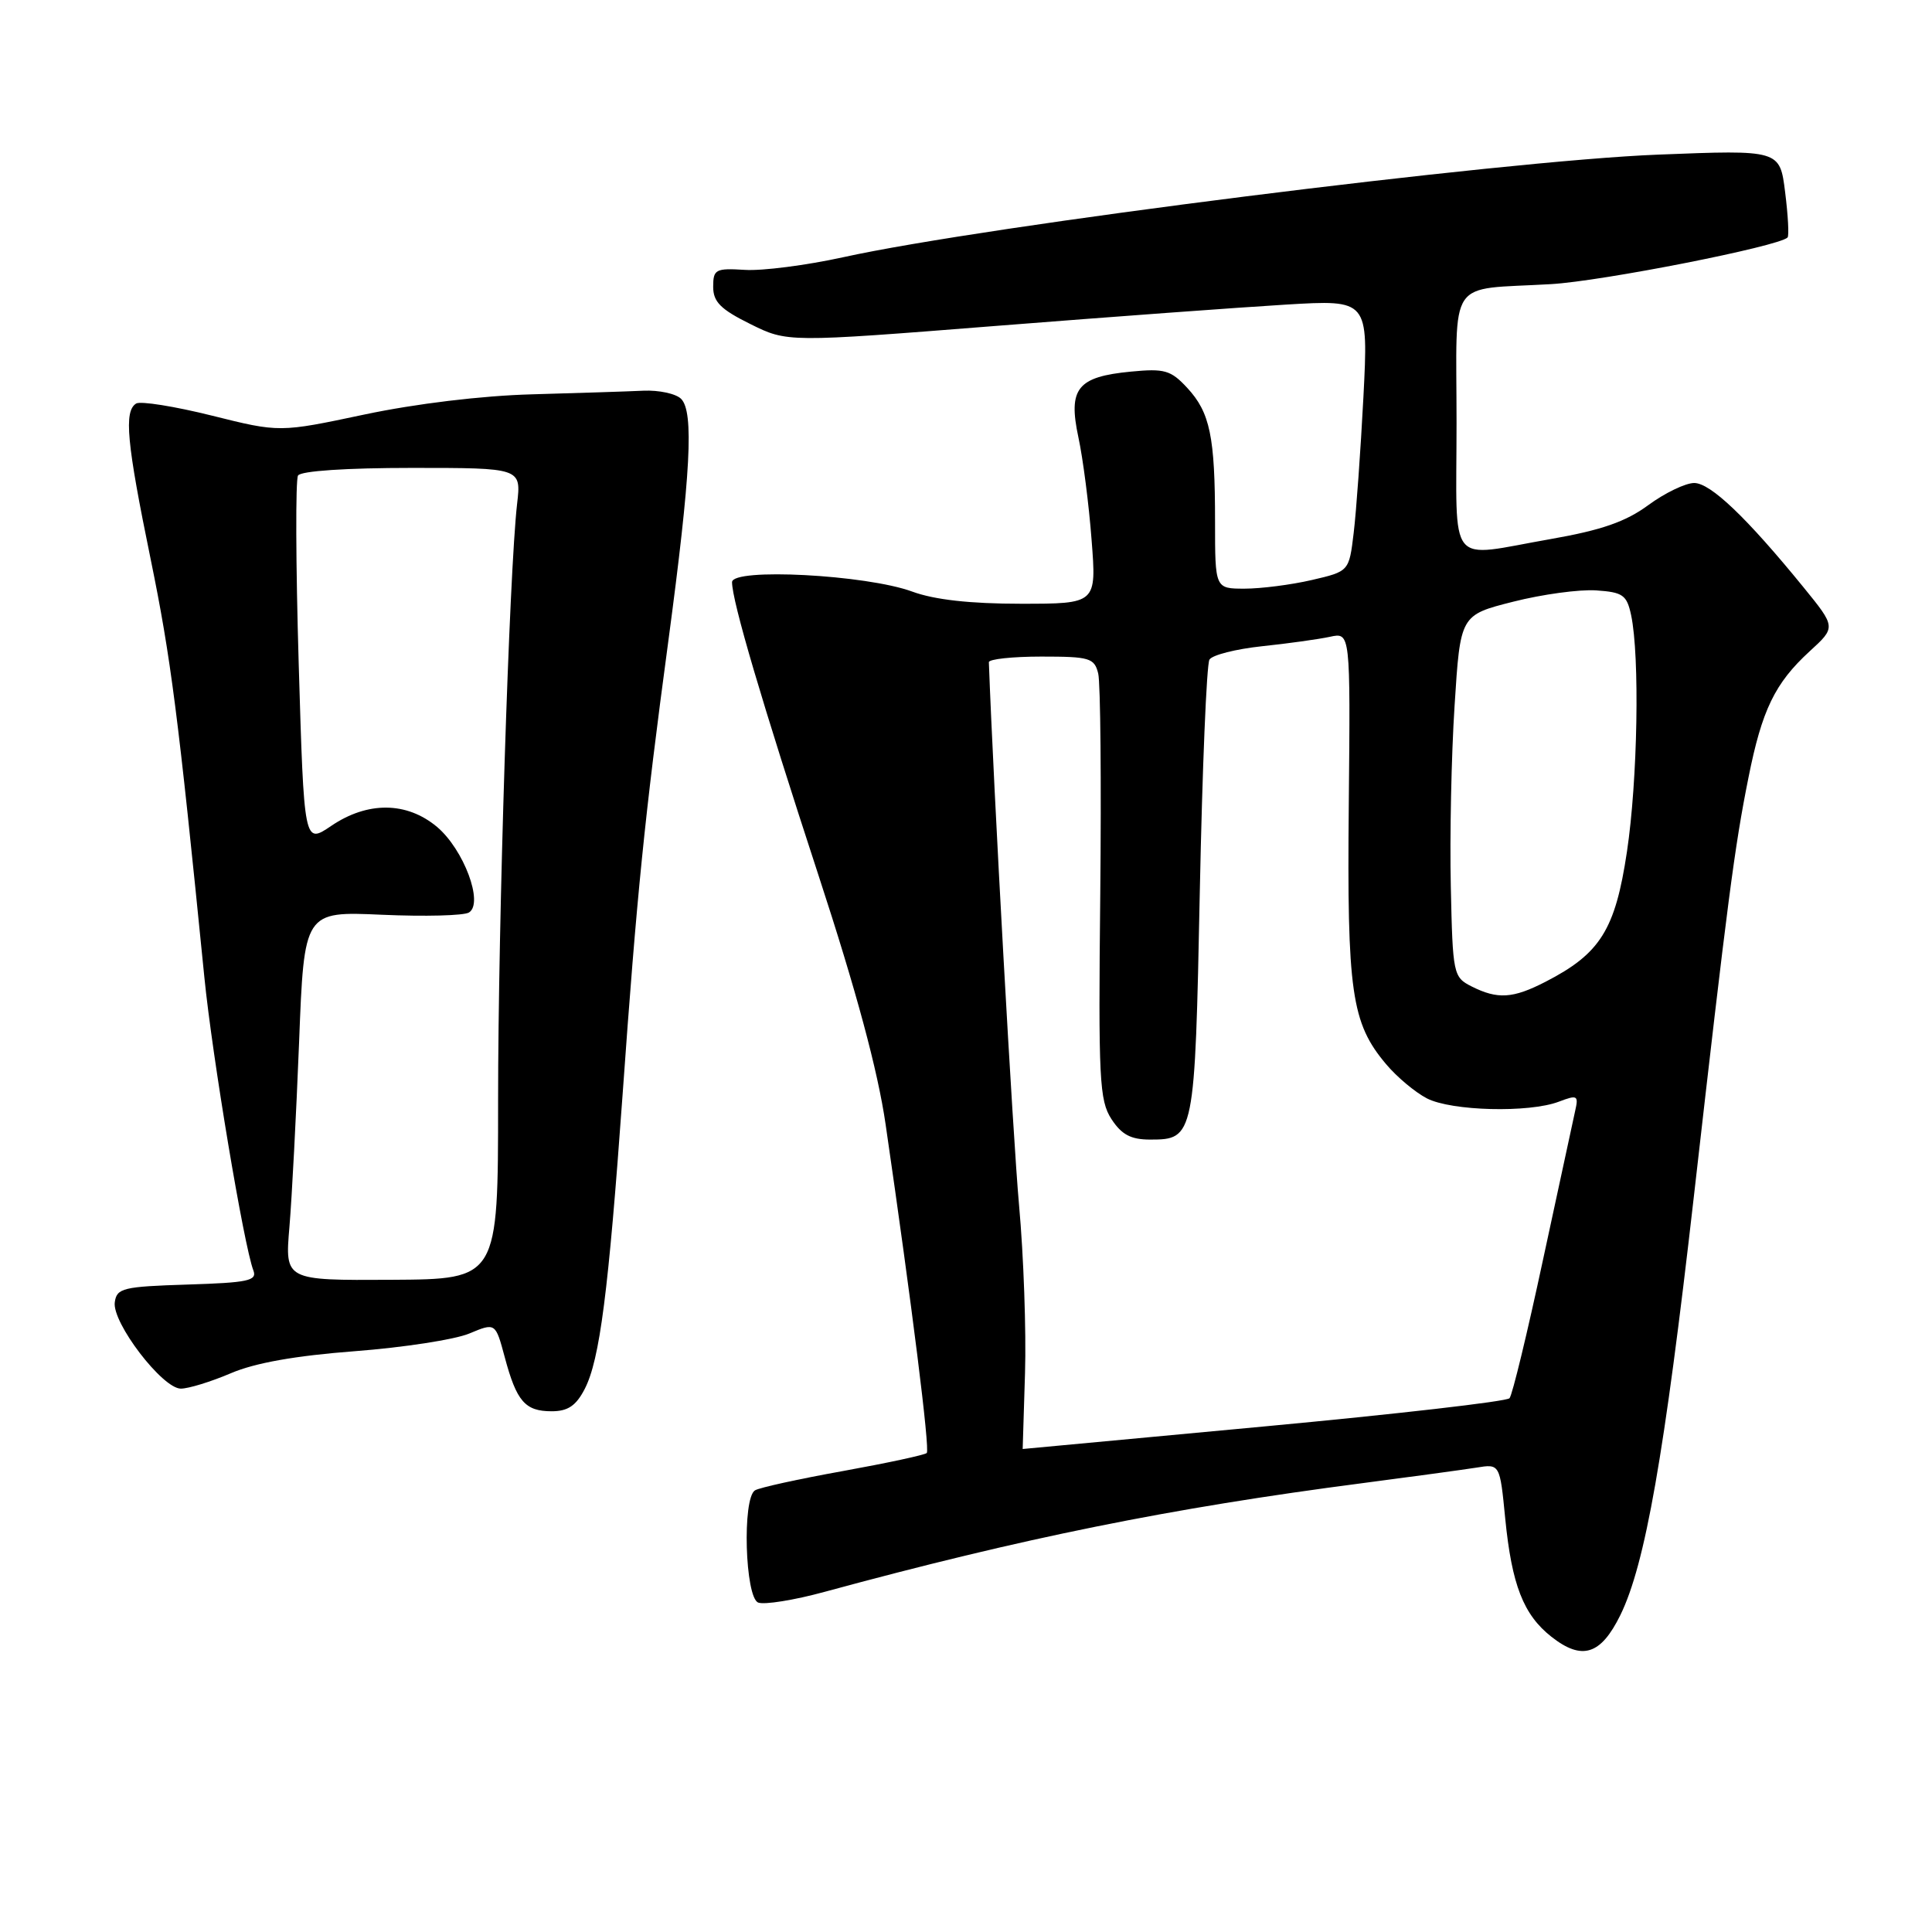 <?xml version="1.0" encoding="UTF-8" standalone="no"?>
<!DOCTYPE svg PUBLIC "-//W3C//DTD SVG 1.1//EN" "http://www.w3.org/Graphics/SVG/1.1/DTD/svg11.dtd" >
<svg xmlns="http://www.w3.org/2000/svg" xmlns:xlink="http://www.w3.org/1999/xlink" version="1.1" viewBox="0 0 256 256">
 <g >
 <path fill="currentColor"
d=" M 214.71 214.00 C 218.00 207.27 220.53 192.90 224.45 158.50 C 228.91 119.32 229.83 112.25 231.68 103.04 C 233.47 94.06 235.18 90.53 239.79 86.30 C 243.28 83.11 243.28 83.11 238.96 77.80 C 231.43 68.56 226.65 64.00 224.49 64.00 C 223.34 64.00 220.60 65.32 218.41 66.93 C 215.42 69.13 212.21 70.25 205.46 71.43 C 191.59 73.85 193.00 75.60 193.00 56.02 C 193.00 36.42 191.61 38.46 205.50 37.65 C 212.30 37.26 235.68 32.65 236.86 31.47 C 237.07 31.26 236.93 28.56 236.54 25.47 C 235.84 19.85 235.84 19.85 219.67 20.49 C 199.03 21.30 130.57 29.92 111.70 34.09 C 106.86 35.15 101.01 35.91 98.70 35.76 C 94.82 35.52 94.50 35.69 94.50 38.00 C 94.50 40.00 95.49 40.99 99.41 42.93 C 104.32 45.37 104.32 45.37 131.91 43.19 C 147.09 41.99 164.41 40.72 170.41 40.36 C 181.32 39.71 181.32 39.71 180.66 52.60 C 180.29 59.70 179.71 67.80 179.37 70.61 C 178.76 75.71 178.76 75.71 173.80 76.86 C 171.08 77.49 167.08 78.00 164.92 78.00 C 161.00 78.00 161.00 78.00 161.00 69.12 C 161.00 57.84 160.34 54.66 157.31 51.39 C 155.14 49.05 154.31 48.81 149.86 49.24 C 142.75 49.92 141.51 51.47 142.89 57.93 C 143.50 60.75 144.29 66.88 144.64 71.53 C 145.30 80.00 145.30 80.00 135.27 80.00 C 128.55 80.00 123.81 79.47 120.88 78.39 C 114.78 76.15 97.00 75.22 97.00 77.14 C 97.00 79.64 100.94 93.01 108.46 116.00 C 113.48 131.34 116.31 141.84 117.35 149.00 C 120.84 172.94 123.24 192.10 122.80 192.53 C 122.54 192.79 117.55 193.86 111.70 194.92 C 105.86 195.97 100.61 197.12 100.04 197.48 C 98.33 198.53 98.72 211.68 100.47 212.35 C 101.29 212.66 105.22 212.03 109.22 210.94 C 135.55 203.78 155.10 199.83 180.50 196.53 C 187.10 195.67 193.90 194.74 195.62 194.47 C 198.74 193.96 198.74 193.96 199.45 201.21 C 200.32 210.01 201.86 213.96 205.57 216.88 C 209.63 220.07 212.11 219.29 214.71 214.00 Z  M 77.48 184.04 C 79.47 180.18 80.62 171.24 82.50 145.00 C 84.40 118.35 85.40 108.45 88.55 85.00 C 91.53 62.74 91.97 54.58 90.25 52.85 C 89.56 52.16 87.31 51.68 85.25 51.77 C 83.19 51.87 76.55 52.08 70.50 52.25 C 63.84 52.43 55.07 53.49 48.27 54.93 C 37.04 57.31 37.04 57.31 28.07 55.07 C 23.13 53.84 18.62 53.12 18.04 53.47 C 16.40 54.49 16.78 58.60 19.96 74.08 C 22.64 87.17 23.59 94.53 27.08 129.50 C 28.13 140.06 32.31 165.03 33.57 168.33 C 34.10 169.70 32.90 169.96 24.84 170.21 C 16.30 170.48 15.47 170.68 15.21 172.55 C 14.82 175.24 21.52 184.00 23.96 184.00 C 24.99 184.00 27.97 183.08 30.59 181.96 C 33.79 180.59 39.14 179.64 47.02 179.04 C 53.45 178.55 60.27 177.50 62.18 176.70 C 65.65 175.25 65.65 175.25 66.88 179.83 C 68.45 185.70 69.58 187.00 73.10 187.00 C 75.25 187.00 76.33 186.27 77.48 184.04 Z  M 135.82 181.94 C 135.99 176.41 135.64 166.40 135.03 159.69 C 134.22 150.75 131.64 104.46 131.03 87.75 C 131.01 87.34 134.14 87.00 137.98 87.00 C 144.39 87.00 145.01 87.18 145.52 89.25 C 145.82 90.49 145.94 103.66 145.79 118.53 C 145.53 143.01 145.67 145.81 147.27 148.28 C 148.62 150.35 149.85 151.00 152.40 151.00 C 158.26 151.00 158.33 150.68 158.98 118.16 C 159.31 101.85 159.88 88.00 160.26 87.40 C 160.63 86.79 163.76 86.00 167.22 85.63 C 170.67 85.27 174.72 84.70 176.22 84.38 C 178.94 83.78 178.94 83.78 178.72 106.64 C 178.48 131.47 179.07 135.55 183.65 140.99 C 185.07 142.69 187.51 144.73 189.07 145.54 C 192.33 147.22 202.60 147.48 206.55 145.98 C 209.02 145.04 209.19 145.14 208.71 147.23 C 208.43 148.48 206.51 157.38 204.44 167.00 C 202.38 176.62 200.39 184.85 200.02 185.27 C 199.66 185.70 184.99 187.38 167.43 189.02 C 149.88 190.66 135.51 192.00 135.51 192.00 C 135.50 192.00 135.64 187.48 135.82 181.94 Z  M 195.00 130.71 C 192.57 129.48 192.49 129.12 192.24 117.47 C 192.09 110.89 192.31 100.10 192.74 93.50 C 193.50 81.50 193.50 81.50 200.50 79.73 C 204.35 78.75 209.30 78.08 211.50 78.23 C 215.04 78.47 215.56 78.84 216.13 81.50 C 217.29 86.98 217.00 103.37 215.58 112.85 C 214.03 123.20 212.05 126.36 204.79 130.09 C 200.46 132.32 198.44 132.44 195.00 130.71 Z  M 38.35 162.58 C 38.68 158.69 39.25 147.68 39.63 138.13 C 40.30 120.75 40.30 120.75 50.61 121.21 C 56.28 121.46 61.47 121.33 62.14 120.91 C 64.12 119.69 61.45 112.56 57.91 109.57 C 53.90 106.21 48.71 106.16 43.88 109.44 C 40.29 111.87 40.29 111.87 39.58 87.95 C 39.19 74.79 39.15 63.57 39.49 63.01 C 39.87 62.40 45.91 62.00 54.59 62.00 C 69.07 62.00 69.07 62.00 68.52 66.75 C 67.48 75.72 66.00 122.24 66.00 145.86 C 66.00 169.50 66.00 169.50 51.88 169.58 C 37.75 169.66 37.75 169.66 38.35 162.58 Z "/>
</g>
</svg>